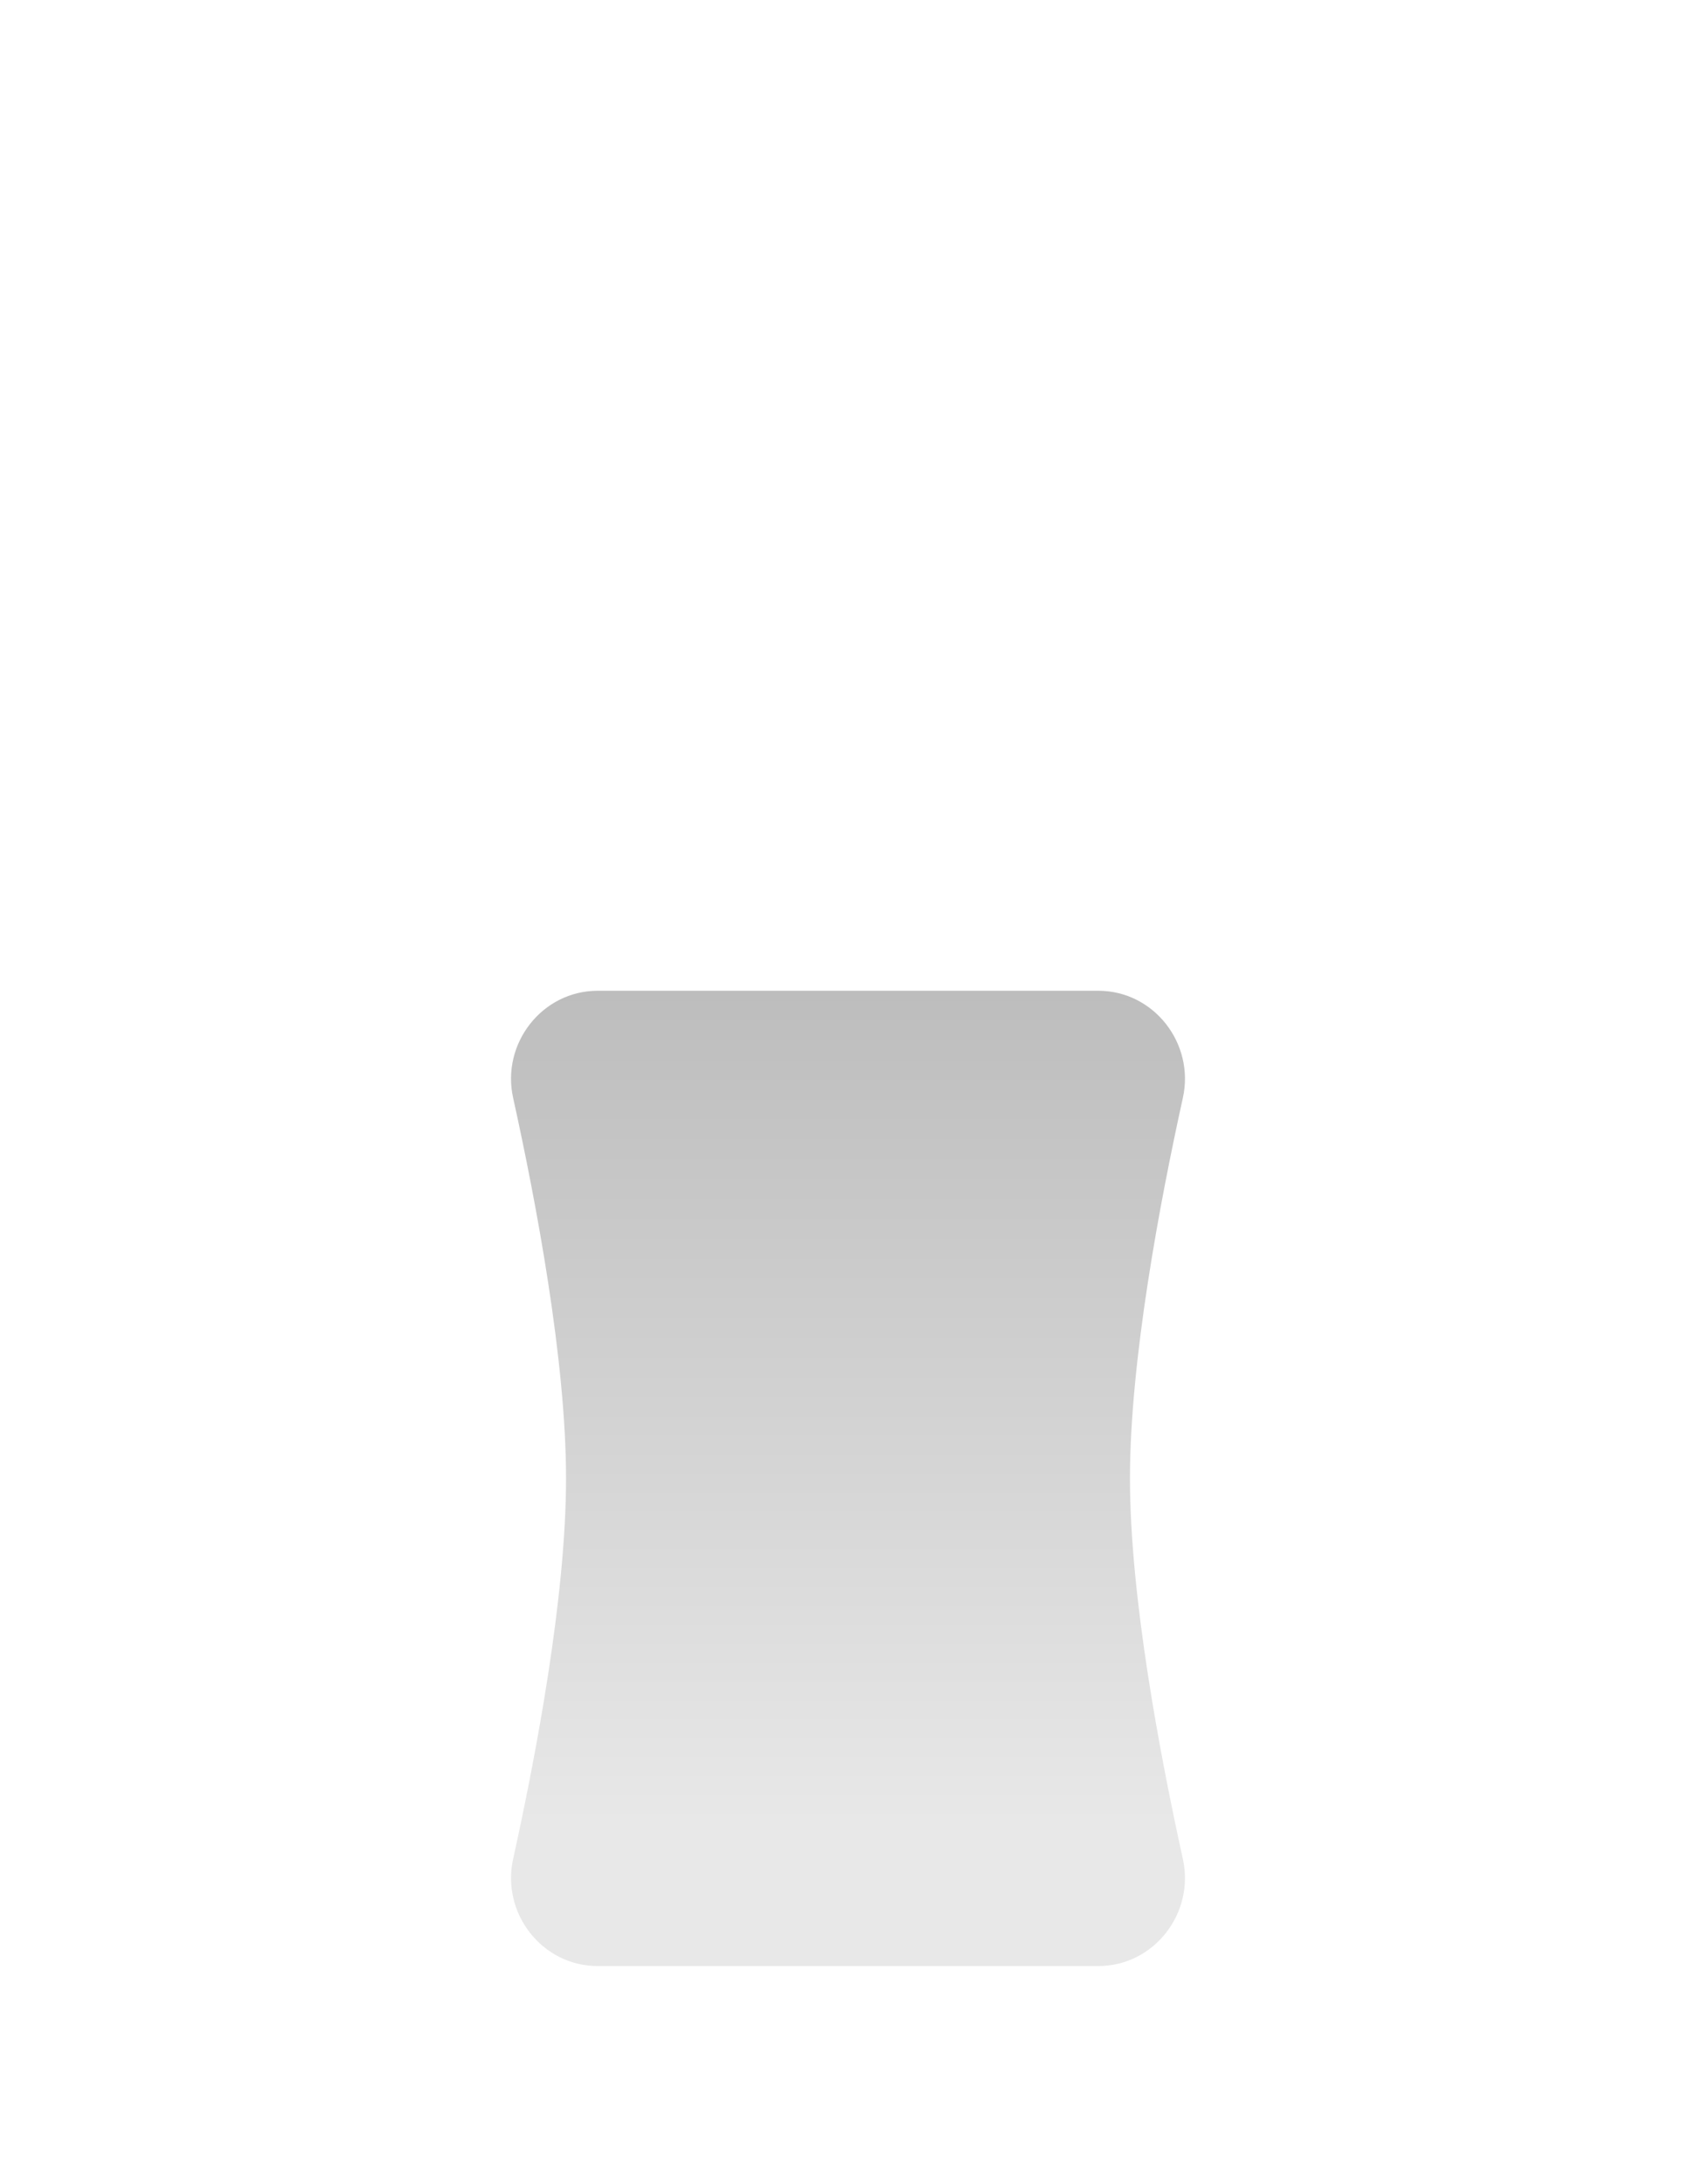 <svg width="80" height="103" viewBox="0 0 80 103" fill="none" xmlns="http://www.w3.org/2000/svg">
<g filter="url(#filter0_ddd)">
<path d="M24.204 13.58C23.638 11.017 25.571 8.529 28.196 8.529H51.804C54.429 8.529 56.362 11.017 55.796 13.58C54.716 18.474 53.3 25.952 53.3 31.529C53.3 37.107 54.716 44.585 55.796 49.478C56.362 52.042 54.429 54.529 51.804 54.529H28.196C25.571 54.529 23.638 52.042 24.204 49.478C25.284 44.585 26.7 37.107 26.7 31.529C26.7 25.952 25.284 18.474 24.204 13.58Z" fill="url(#paint0_linear)"/>
</g>
<defs>
<filter id="filter0_ddd" x="0.105" y="0.529" width="79.79" height="102" filterUnits="userSpaceOnUse" color-interpolation-filters="sRGB">
<feFlood flood-opacity="0" result="BackgroundImageFix"/>
<feColorMatrix in="SourceAlpha" type="matrix" values="0 0 0 0 0 0 0 0 0 0 0 0 0 0 0 0 0 0 127 0"/>
<feOffset dy="4"/>
<feGaussianBlur stdDeviation="6"/>
<feColorMatrix type="matrix" values="0 0 0 0 0 0 0 0 0 0 0 0 0 0 0 0 0 0 0.24 0"/>
<feBlend mode="normal" in2="BackgroundImageFix" result="effect1_dropShadow"/>
<feColorMatrix in="SourceAlpha" type="matrix" values="0 0 0 0 0 0 0 0 0 0 0 0 0 0 0 0 0 0 127 0"/>
<feOffset dy="24"/>
<feGaussianBlur stdDeviation="12"/>
<feColorMatrix type="matrix" values="0 0 0 0 0 0 0 0 0 0 0 0 0 0 0 0 0 0 0.25 0"/>
<feBlend mode="normal" in2="effect1_dropShadow" result="effect2_dropShadow"/>
<feColorMatrix in="SourceAlpha" type="matrix" values="0 0 0 0 0 0 0 0 0 0 0 0 0 0 0 0 0 0 127 0"/>
<feOffset dy="10.2"/>
<feGaussianBlur stdDeviation="3.4"/>
<feColorMatrix type="matrix" values="0 0 0 0 0 0 0 0 0 0 0 0 0 0 0 0 0 0 0.23 0"/>
<feBlend mode="normal" in2="effect2_dropShadow" result="effect3_dropShadow"/>
<feBlend mode="normal" in="SourceGraphic" in2="effect3_dropShadow" result="shape"/>
</filter>
<linearGradient id="paint0_linear" x1="40" y1="8.529" x2="40" y2="54.529" gradientUnits="userSpaceOnUse">
<stop stop-color="#BDBDBD"/>
<stop offset="0.427" stop-color="#D2D2D2"/>
<stop offset="0.854" stop-color="#E8E8E8"/>
</linearGradient>
</defs>
</svg>
